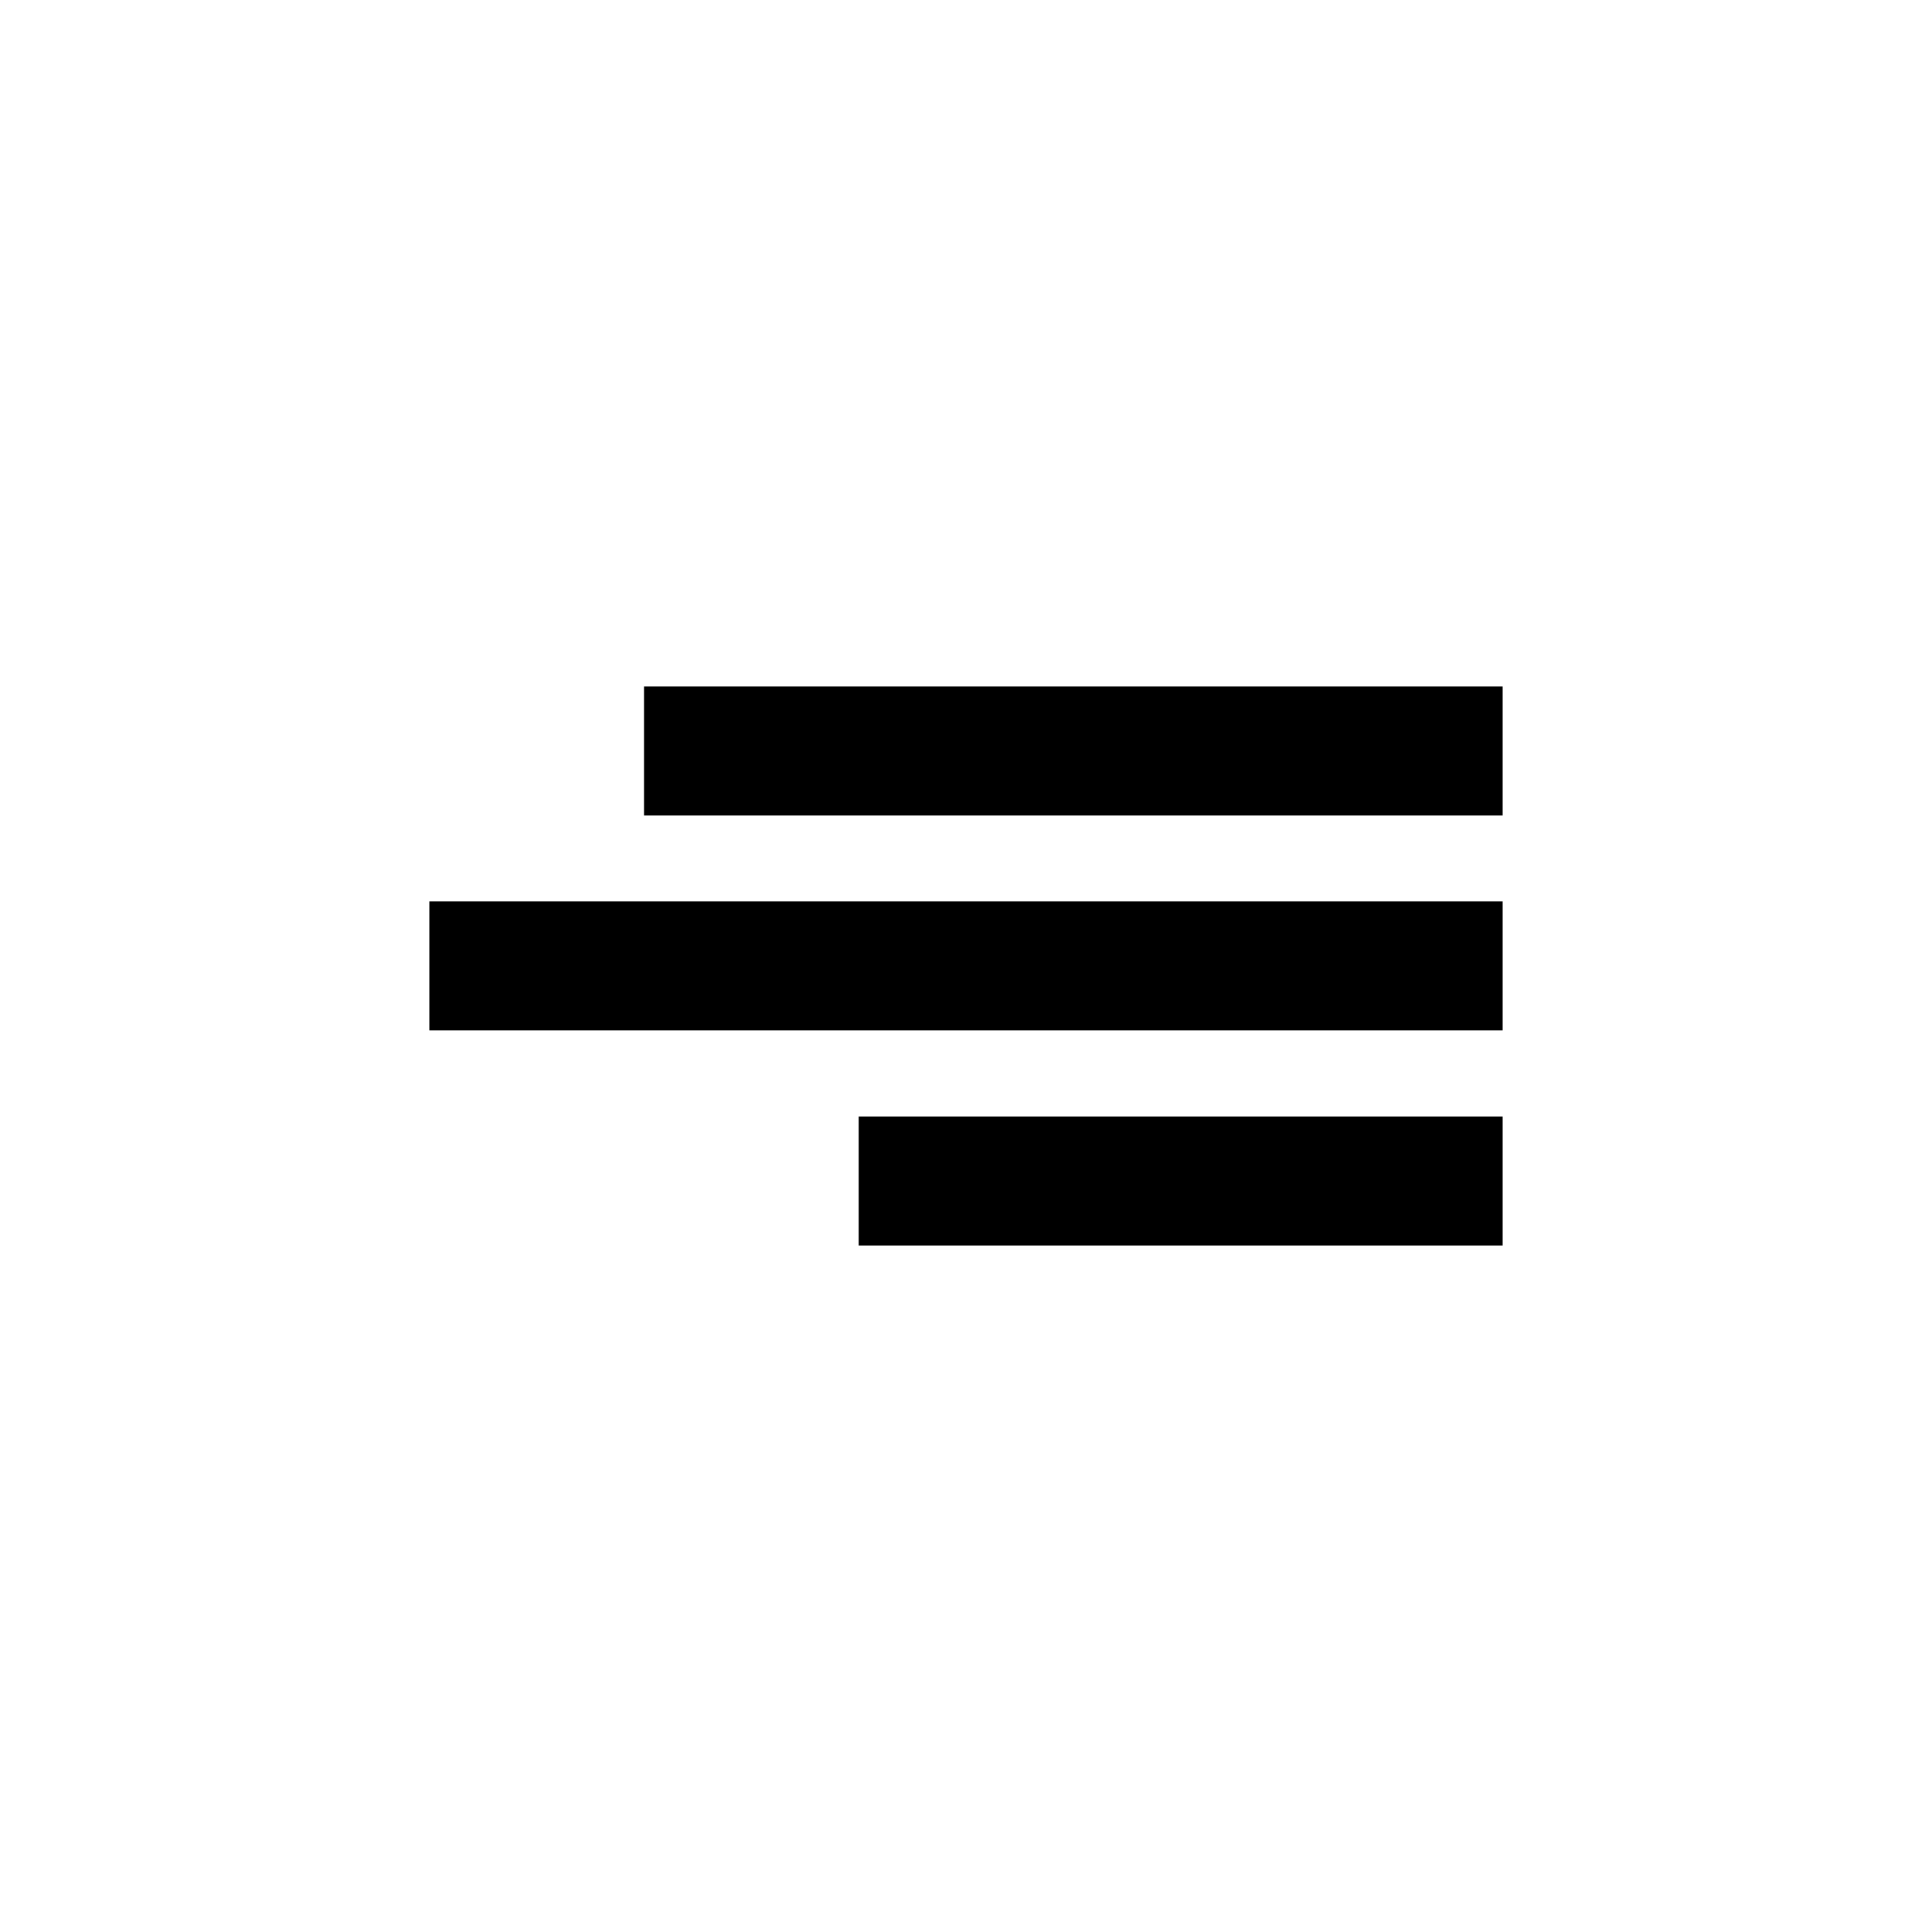 <svg id="Layer_1" data-name="Layer 1" xmlns="http://www.w3.org/2000/svg" viewBox="0 0 90 90"><title>Menu_black</title><rect x="30" y="31.98" width="40" height="6.01"/><rect x="20" y="41.99" width="50" height="6.01"/><rect x="40" y="52.01" width="30" height="6.01"/></svg>